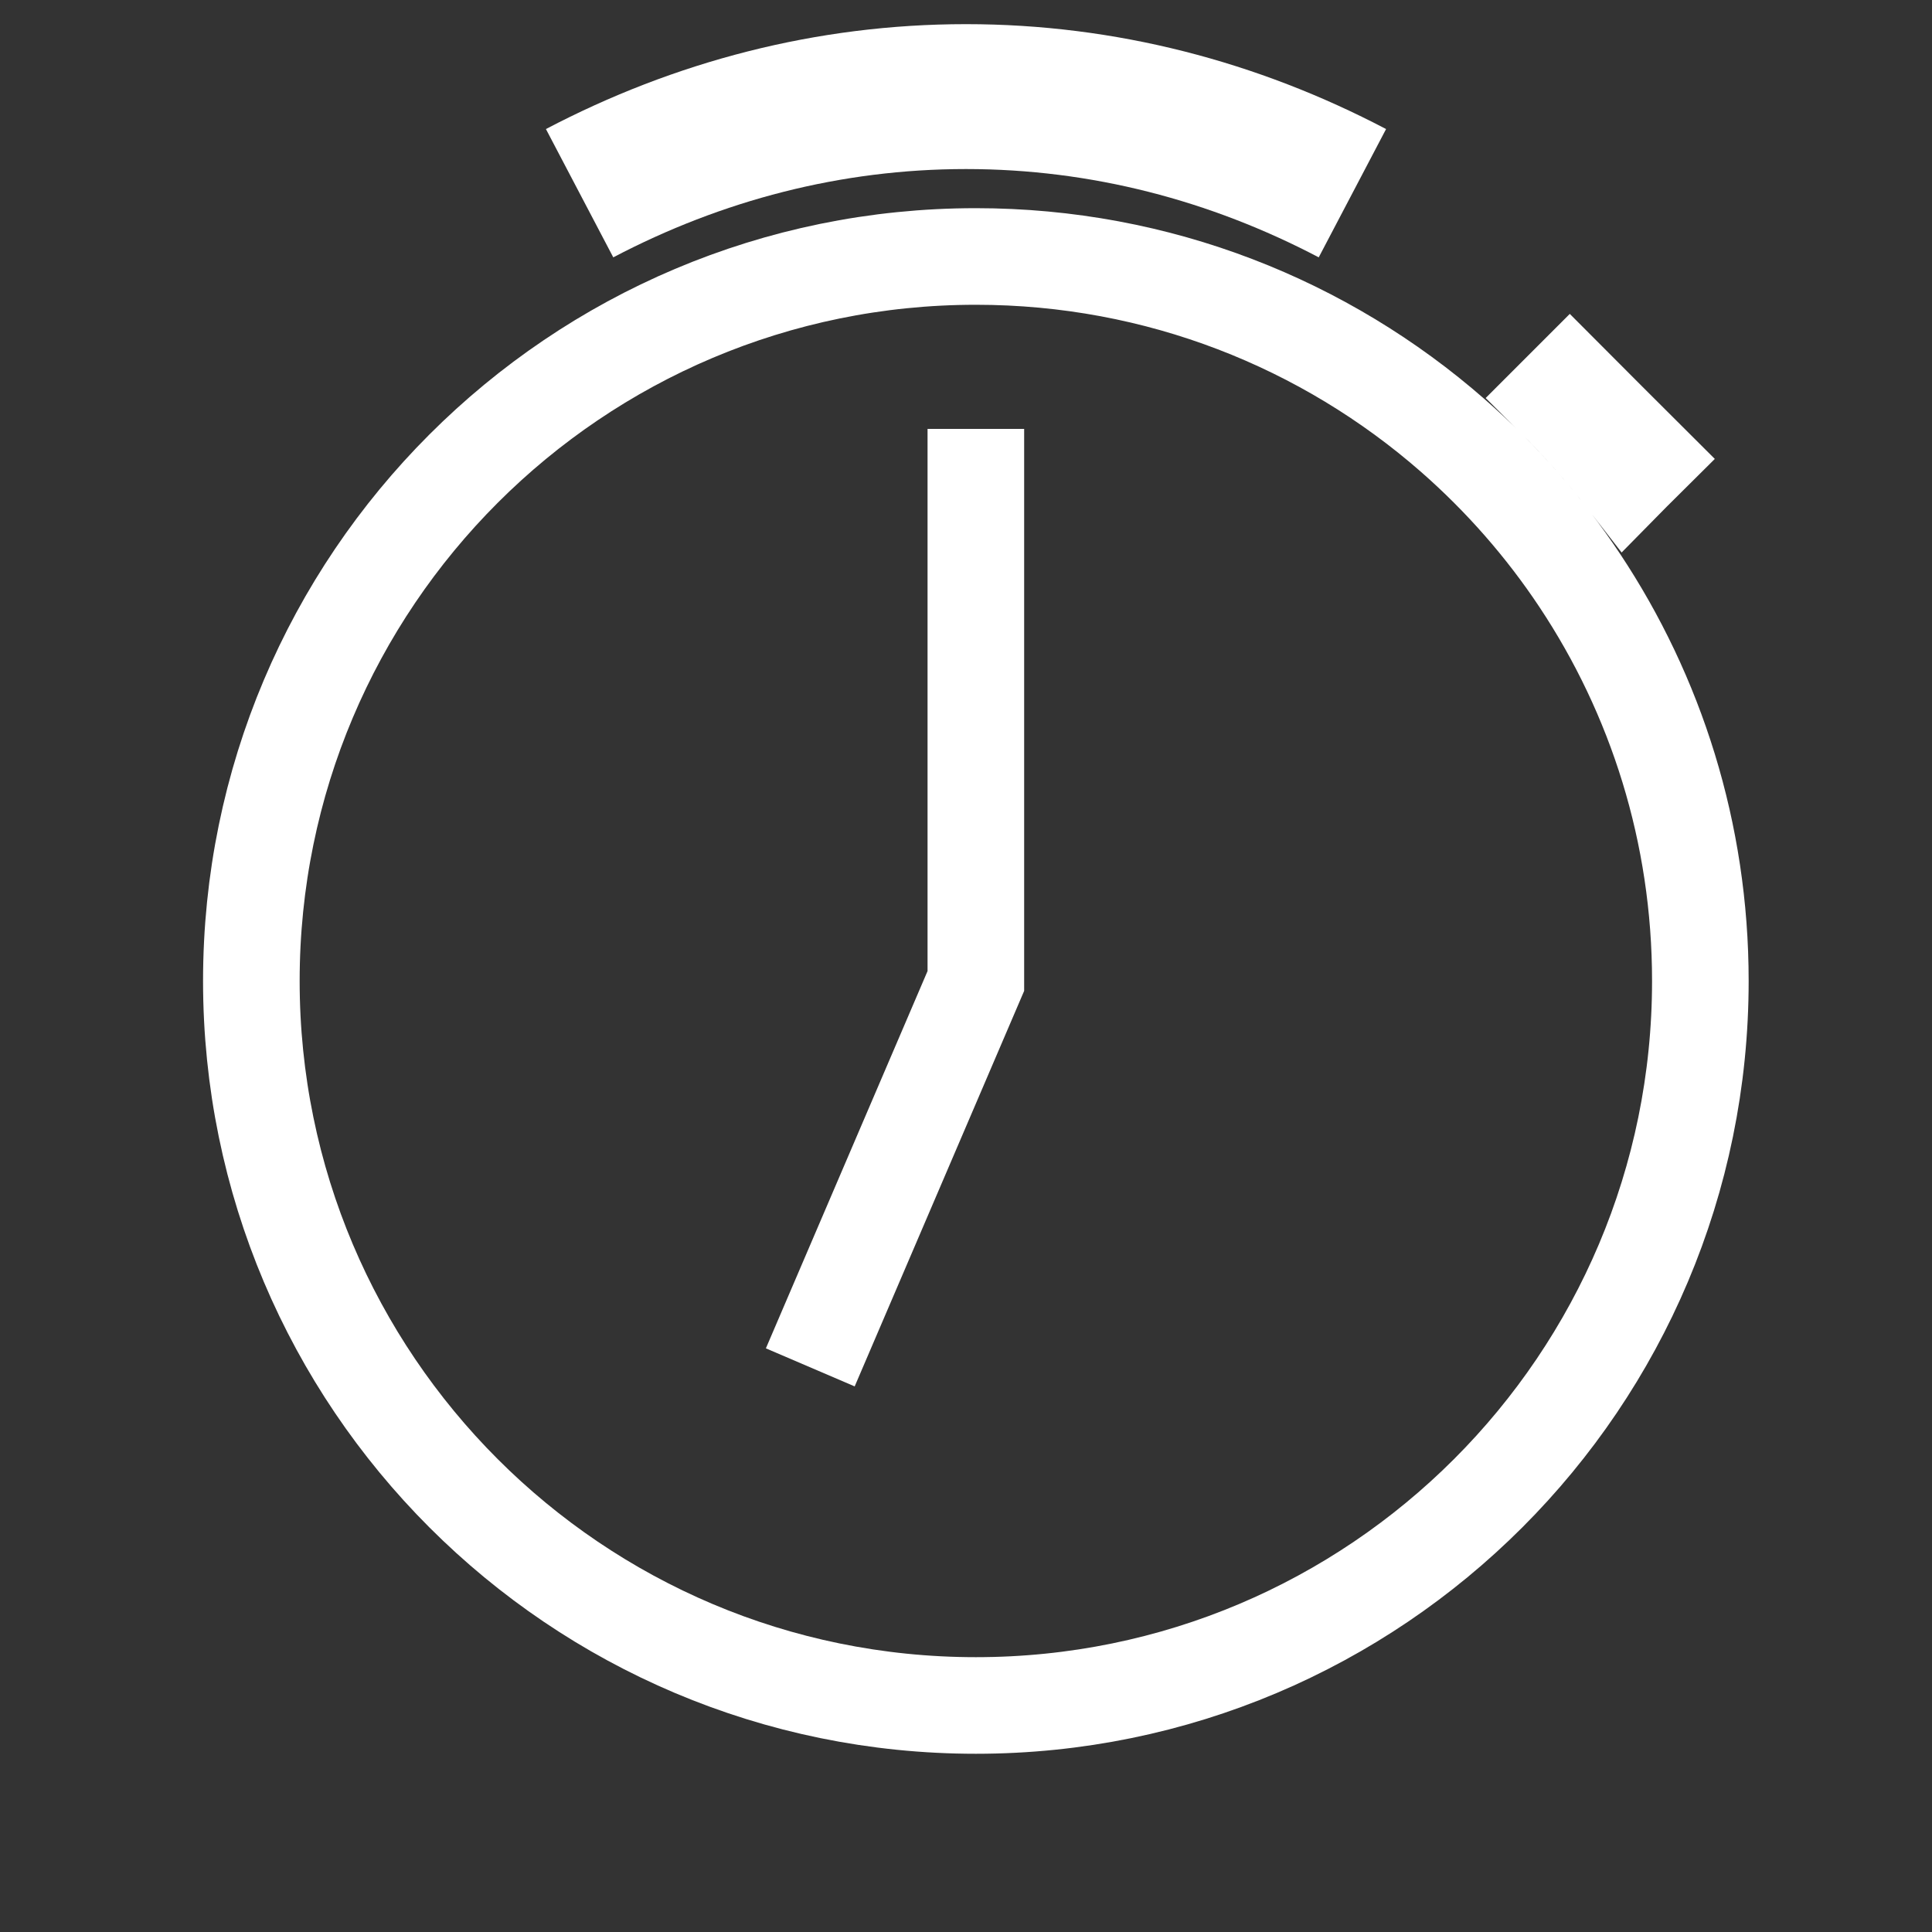 <svg width="20" height="20" viewBox="0 0 20 20" fill="none" xmlns="http://www.w3.org/2000/svg">
<rect x="0" y="0" width="20" height="20" fill="#333333" stroke="none"/>
<path d="M16.088 4.119L16.25 3.957L16.646 4.354L17.043 4.75L16.896 4.896L16.832 4.961C16.602 4.664 16.354 4.383 16.088 4.119ZM15.039 4.508C15.54 4.947 15.983 5.451 16.353 6.008C17.142 7.195 17.602 8.62 17.602 10.155C17.602 14.297 14.244 17.655 10.102 17.655C5.96 17.655 2.602 14.297 2.602 10.155C2.602 6.012 5.96 2.655 10.102 2.655C11.993 2.655 13.72 3.354 15.039 4.508Z" stroke="white"/>
<path d="M8.388 14.155L10.102 10.155V4.44" stroke="white"/>
<path d="M6 2C7.225 1.357 8.578 1 10 1C11.422 1 12.775 1.357 14 2" stroke="white" stroke-width="1.5"/>
</svg>
